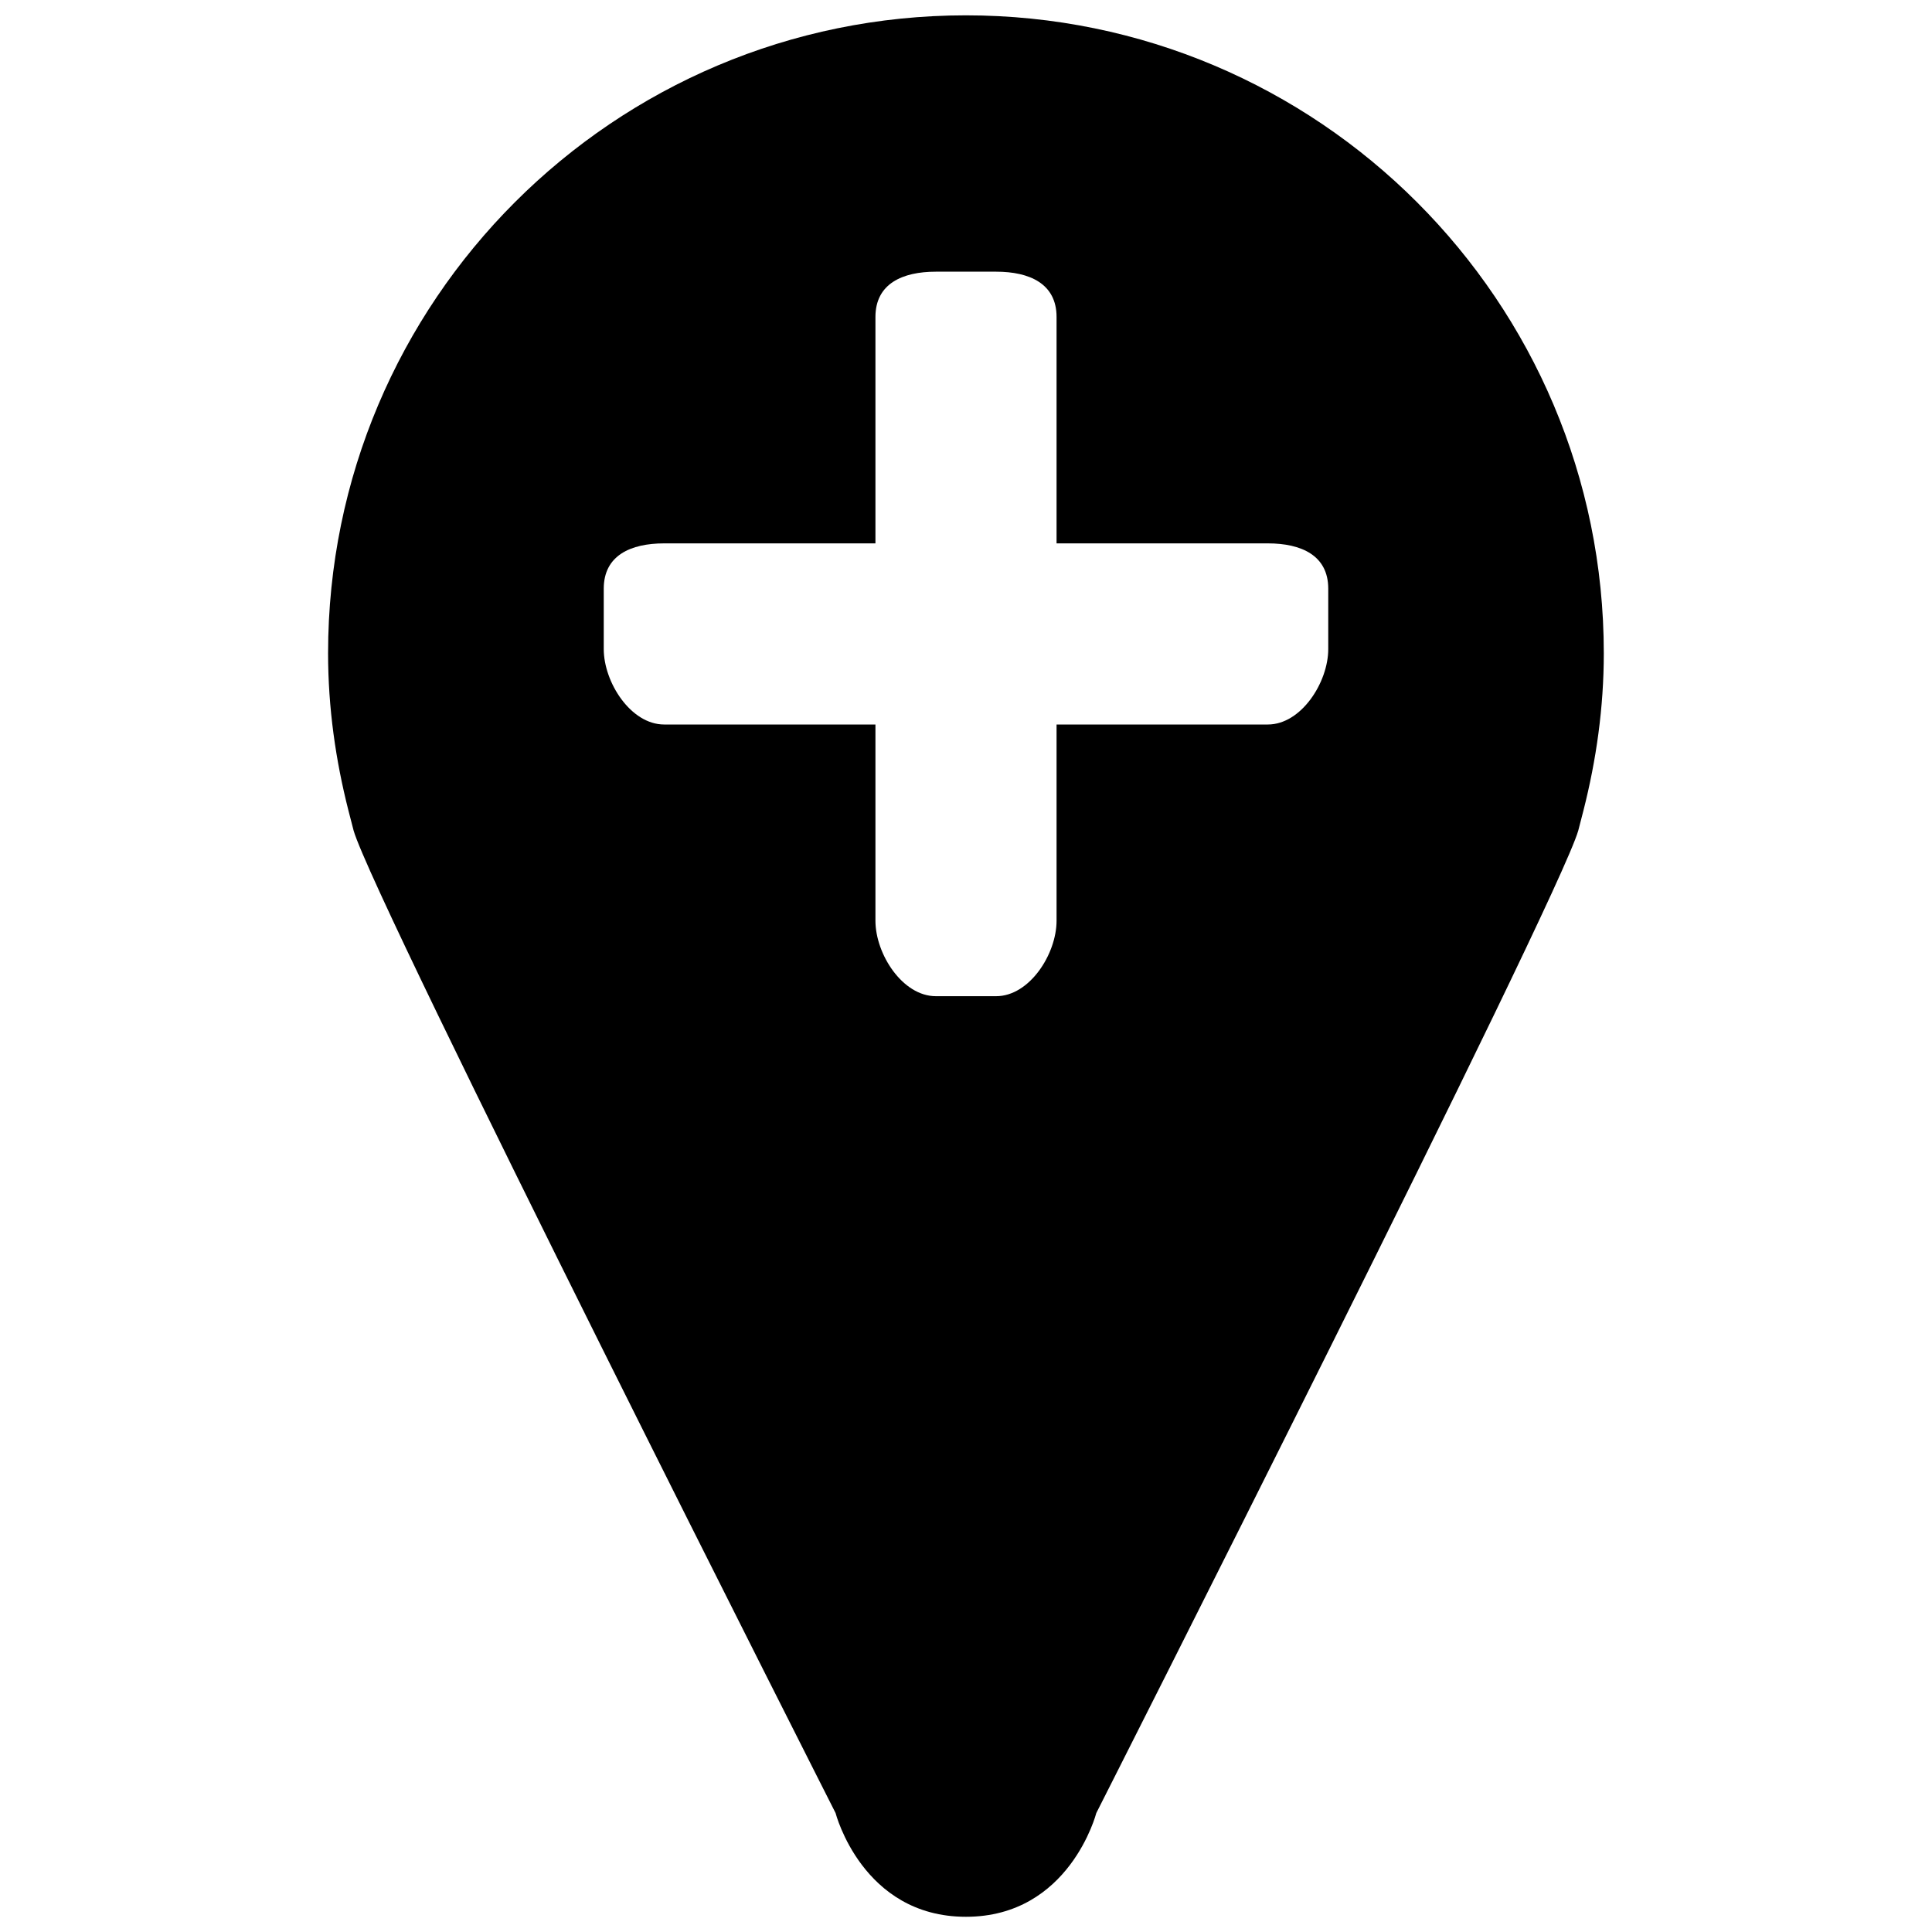 <!-- Generated by IcoMoon.io -->
<svg version="1.1" xmlns="http://www.w3.org/2000/svg" width="32" height="32" viewBox="0 0 32 32">
<title>add-location</title>
<path d="M16 0.254c-5.835 0-10.566 4.731-10.566 10.566 0 0.901 0.125 1.771 0.337 2.604l0.086 0.333c0.343 1.188 7.983 16.273 7.983 16.273s0.442 1.718 2.159 1.718 2.159-1.718 2.159-1.718 7.64-15.084 7.983-16.273l0.086-0.333c0.212-0.834 0.337-1.704 0.337-2.604 0-5.835-4.73-10.566-10.566-10.566zM22 10.75c0 0.552-0.448 1.25-1 1.25h-3.5v3.25c0 0.552-0.448 1.25-1 1.25h-1c-0.552 0-1-0.698-1-1.25v-3.25h-3.5c-0.552 0-1-0.698-1-1.25v-1c0-0.552 0.448-0.75 1-0.75h3.5v-3.75c0-0.552 0.448-0.75 1-0.75h1c0.552 0 1 0.198 1 0.75v3.75h3.5c0.552 0 1 0.198 1 0.75v1z"></path>
</svg>
